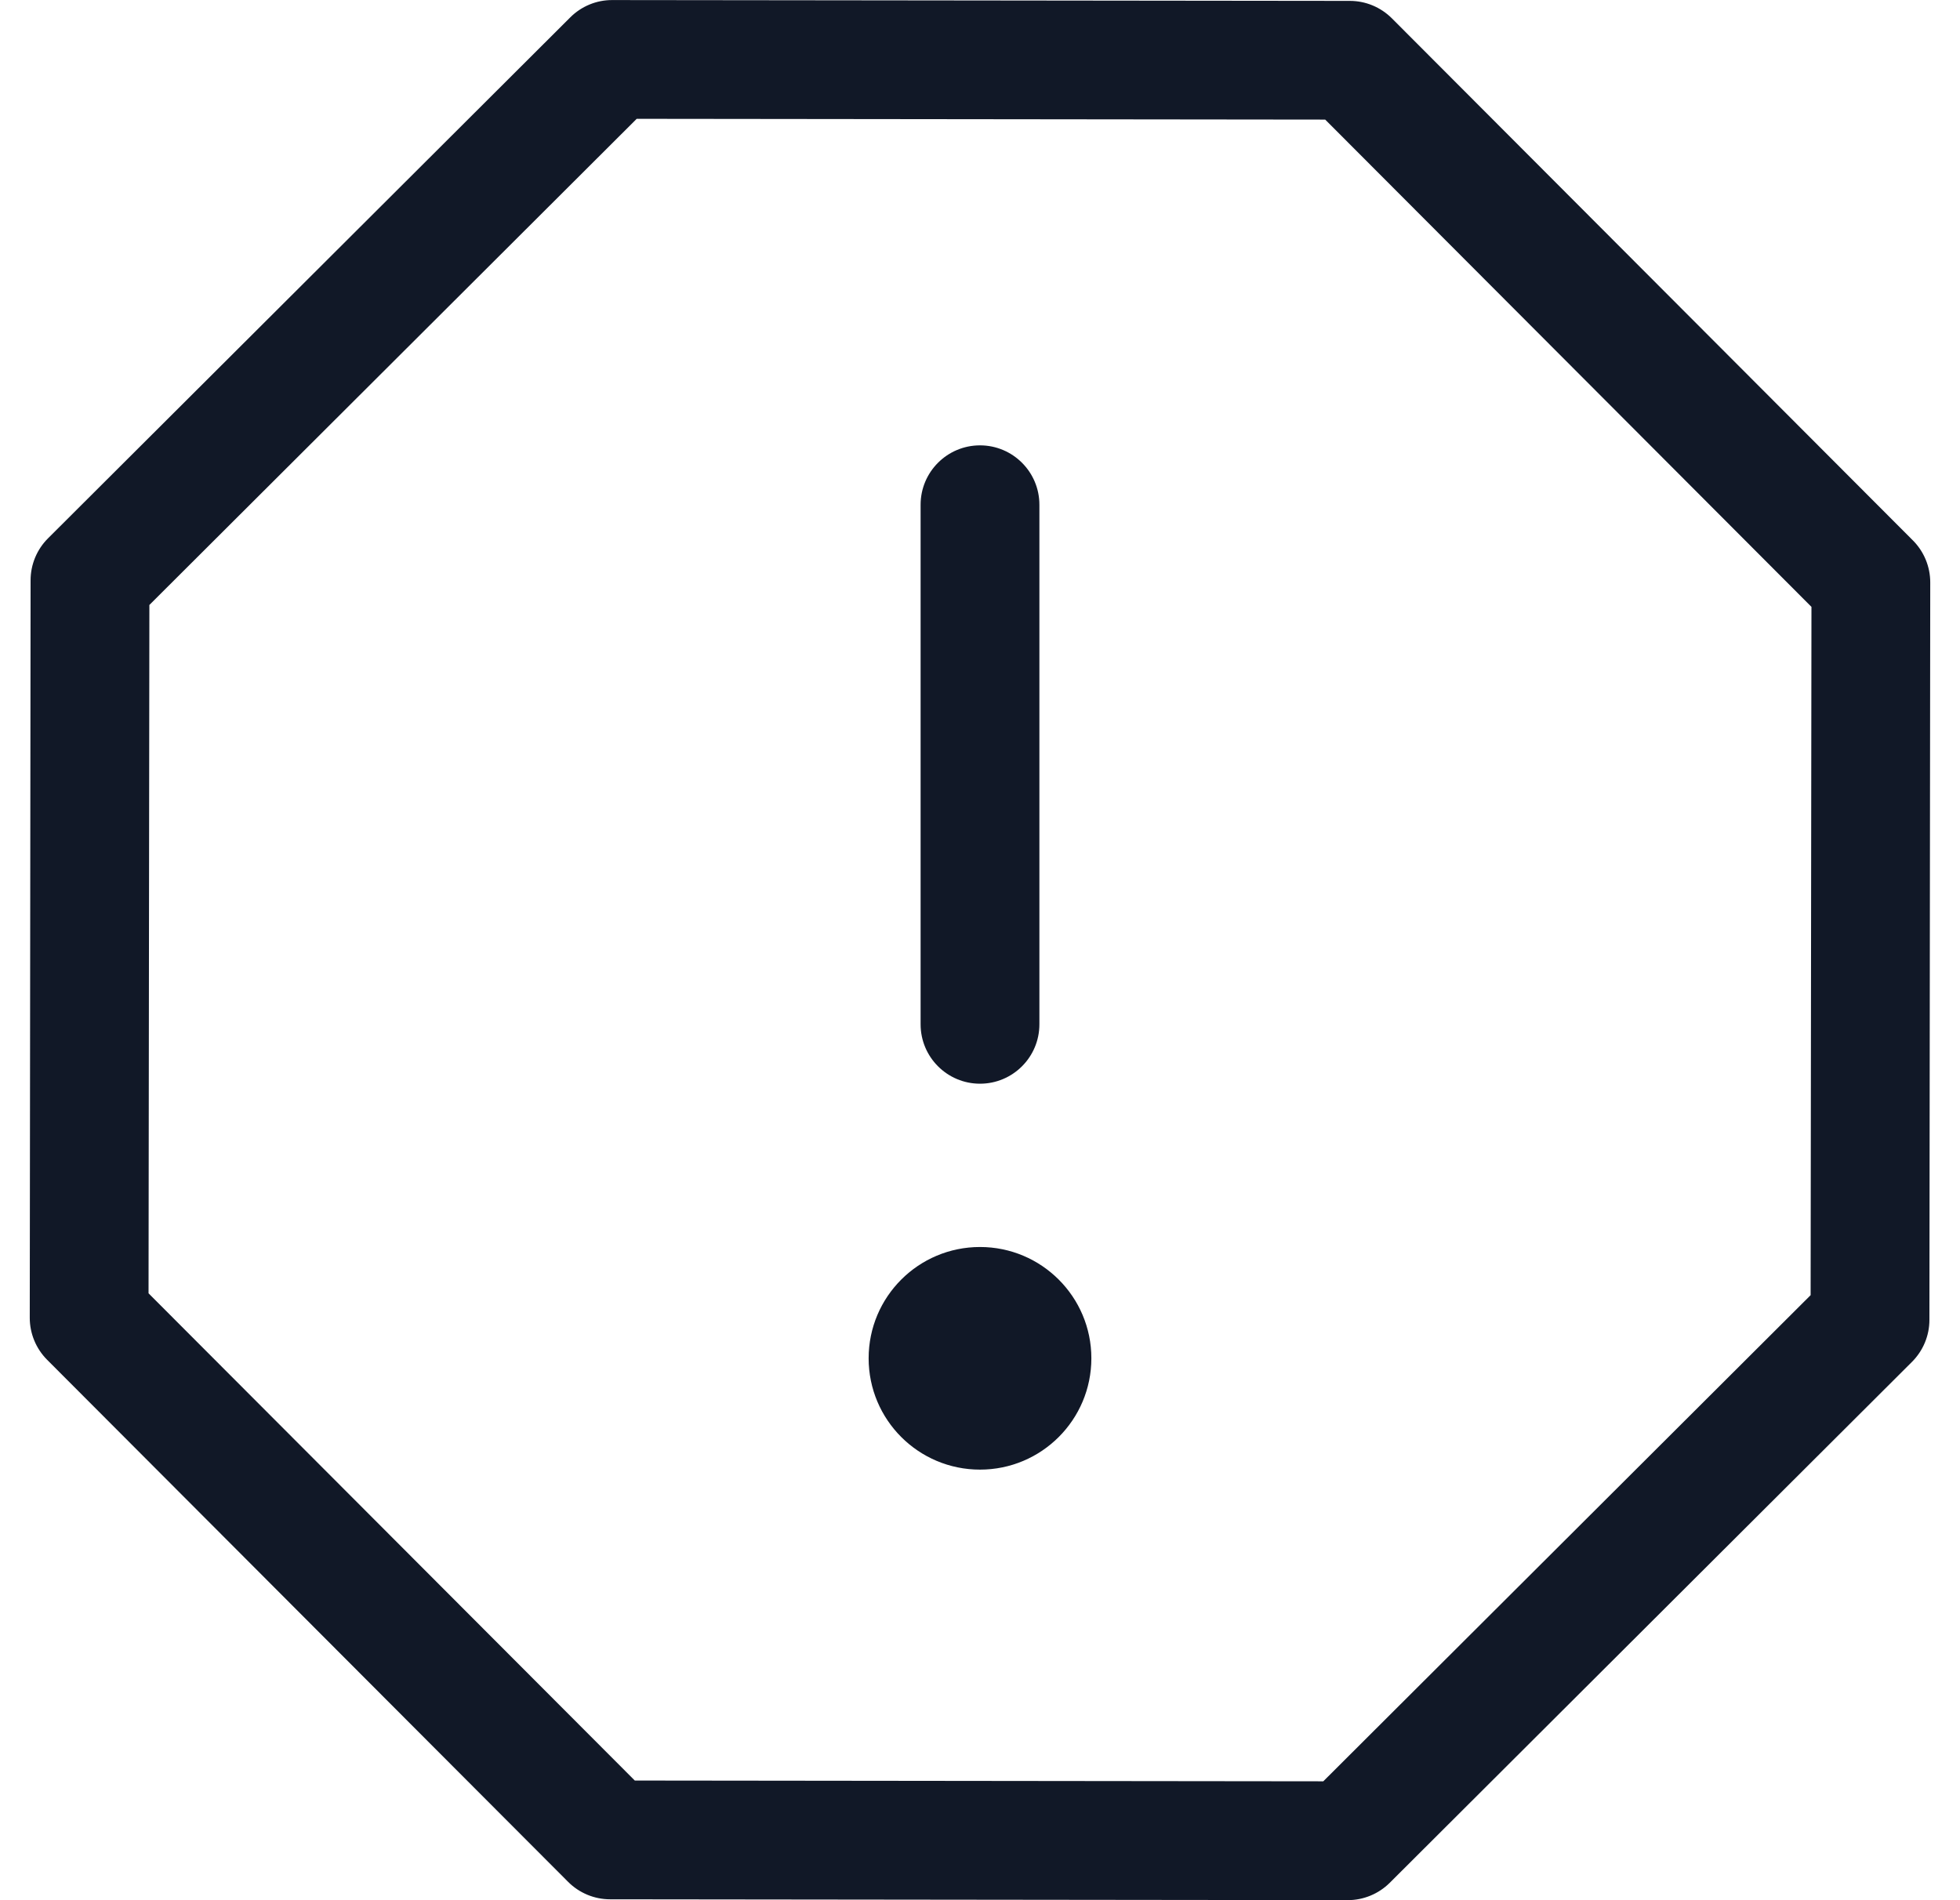 <svg width="33" height="32" viewBox="0 0 33 32" fill="none" xmlns="http://www.w3.org/2000/svg">
<path fill-rule="evenodd" clip-rule="evenodd" d="M10.308 0.001C10.043 0 9.789 0.105 9.601 0.293L0.809 9.065C0.621 9.252 0.515 9.507 0.515 9.772L0.501 22.192C0.501 22.457 0.606 22.711 0.793 22.899L9.565 31.691C9.752 31.879 10.007 31.985 10.272 31.985L22.692 31.999C22.957 31.999 23.211 31.894 23.399 31.707L32.191 22.935C32.379 22.747 32.485 22.493 32.485 22.228L32.499 9.808C32.499 9.543 32.394 9.288 32.207 9.101L23.435 0.309C23.247 0.121 22.993 0.015 22.728 0.015L10.308 0.001ZM2.515 10.188L10.72 2.001L22.312 2.014L30.499 10.22L30.485 21.811L22.28 29.998L10.688 29.985L2.501 21.78L2.515 10.188ZM16.5 7.5C17.052 7.5 17.5 7.948 17.5 8.5V17.25C17.5 17.802 17.052 18.25 16.5 18.25C15.948 18.25 15.5 17.802 15.5 17.25V8.5C15.5 7.948 15.948 7.5 16.5 7.5ZM16.5 24.749C17.535 24.749 18.375 23.91 18.375 22.874C18.375 21.839 17.535 21 16.5 21C15.464 21 14.625 21.839 14.625 22.874C14.625 23.91 15.464 24.749 16.5 24.749Z" fill="#111827"/>
</svg>
